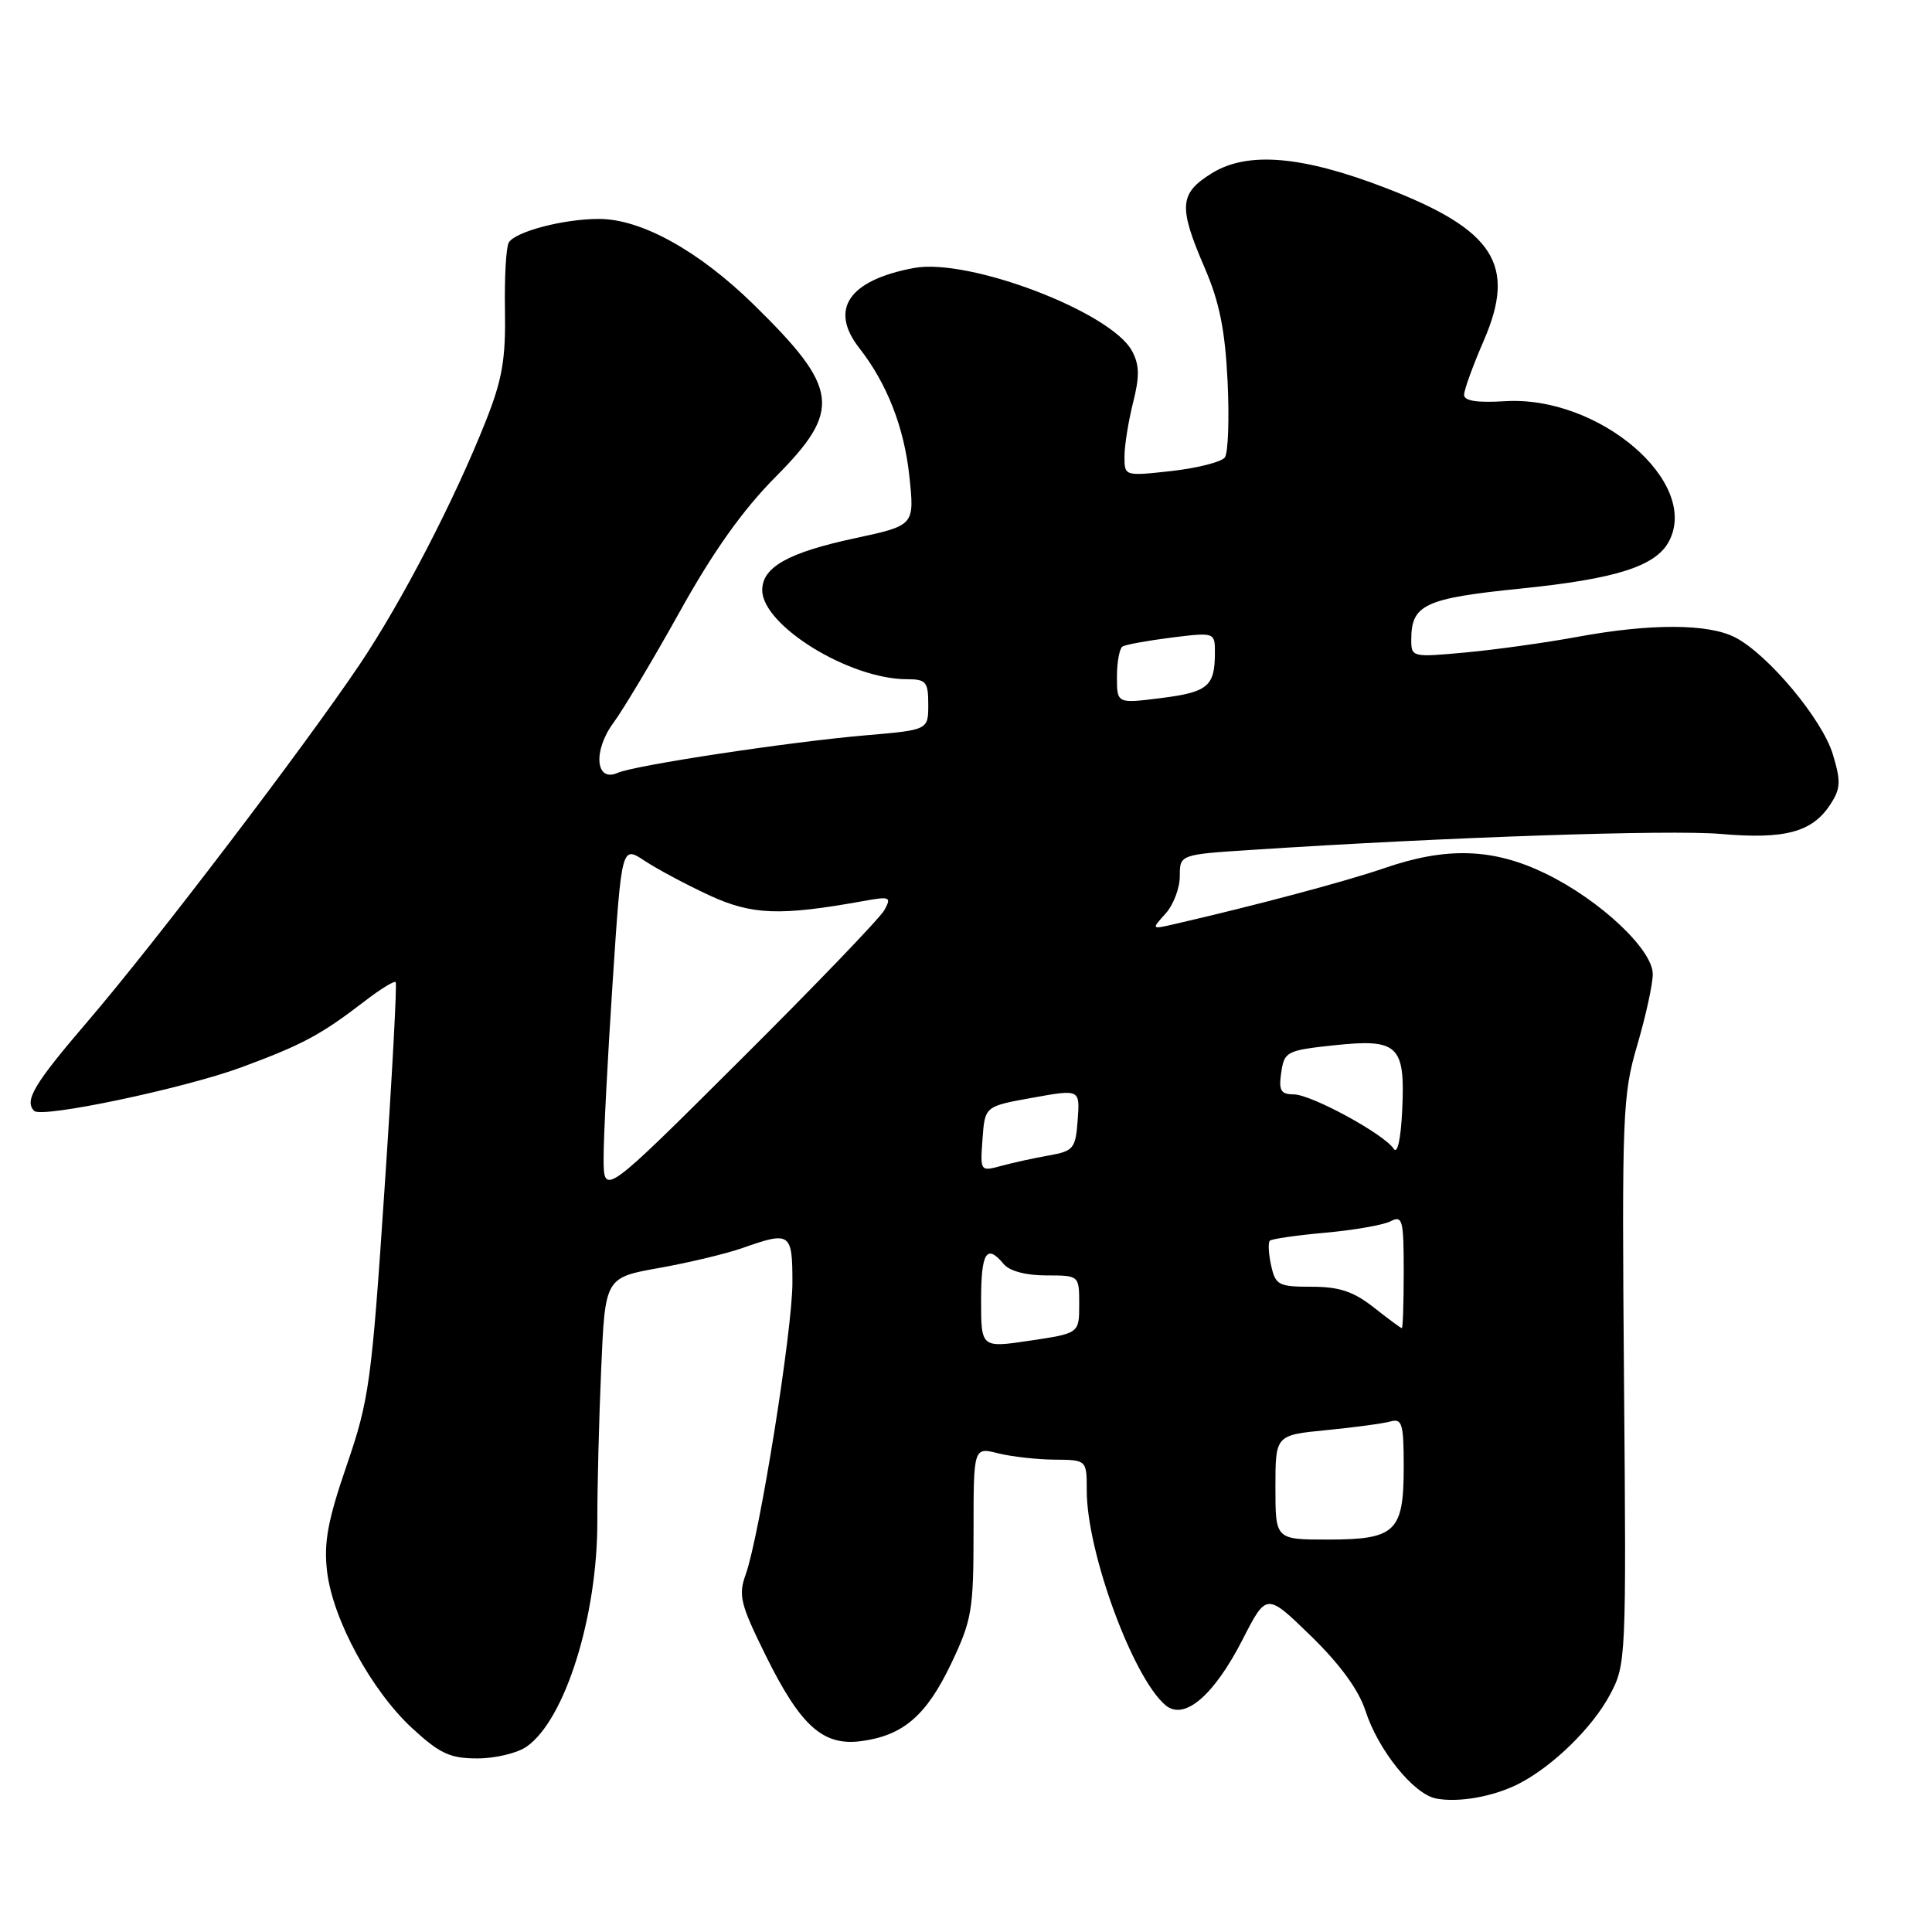 <?xml version="1.0" encoding="UTF-8" standalone="no"?>
<!DOCTYPE svg PUBLIC "-//W3C//DTD SVG 1.1//EN" "http://www.w3.org/Graphics/SVG/1.1/DTD/svg11.dtd" >
<svg xmlns="http://www.w3.org/2000/svg" xmlns:xlink="http://www.w3.org/1999/xlink" version="1.1" viewBox="0 0 256 256">
 <g >
 <path fill="currentColor"
d=" M 201.24 236.36 C 205.73 234.06 210.98 228.95 213.31 224.59 C 215.47 220.56 215.50 219.97 215.19 183.00 C 214.90 147.56 215.00 145.11 216.94 138.50 C 218.07 134.65 219.00 130.42 219.00 129.08 C 219.00 125.82 212.00 119.25 204.79 115.75 C 197.87 112.39 191.68 112.18 183.41 115.04 C 178.36 116.78 166.44 119.96 155.53 122.47 C 152.57 123.15 152.56 123.14 154.44 121.06 C 155.48 119.91 156.33 117.68 156.33 116.10 C 156.33 113.23 156.33 113.23 165.92 112.61 C 191.53 110.93 221.26 109.92 228.00 110.50 C 236.51 111.24 240.12 110.27 242.51 106.62 C 243.90 104.51 243.95 103.57 242.87 99.98 C 241.49 95.34 234.29 86.72 229.92 84.46 C 226.37 82.62 218.67 82.60 209.00 84.39 C 204.88 85.15 198.24 86.08 194.25 86.45 C 187.10 87.11 187.00 87.09 187.00 84.75 C 187.00 80.11 188.77 79.28 201.50 77.99 C 214.11 76.71 219.37 75.04 221.13 71.76 C 225.33 63.92 211.86 52.39 199.41 53.16 C 195.72 53.39 194.00 53.12 194.00 52.32 C 194.00 51.66 195.18 48.42 196.62 45.10 C 200.96 35.09 197.99 30.46 183.70 24.94 C 172.58 20.64 165.32 20.02 160.58 22.95 C 156.25 25.63 156.12 27.35 159.63 35.50 C 161.58 40.01 162.33 43.73 162.66 50.50 C 162.90 55.45 162.74 60.00 162.30 60.61 C 161.86 61.21 158.69 62.02 155.25 62.41 C 149.00 63.10 149.00 63.10 149.00 60.49 C 149.00 59.06 149.51 55.86 150.13 53.38 C 151.02 49.88 150.99 48.34 150.00 46.51 C 147.23 41.33 128.35 34.15 121.10 35.51 C 112.46 37.13 109.84 40.97 113.86 46.12 C 117.53 50.81 119.80 56.61 120.49 63.06 C 121.19 69.62 121.19 69.62 113.32 71.31 C 104.46 73.21 101.00 75.14 101.00 78.19 C 101.00 82.88 112.55 90.00 120.18 90.00 C 122.71 90.00 123.00 90.34 123.00 93.36 C 123.00 96.72 123.00 96.72 114.75 97.43 C 104.66 98.29 84.11 101.40 81.84 102.41 C 78.90 103.71 78.55 99.47 81.29 95.77 C 82.61 93.97 86.58 87.33 90.10 81.00 C 94.52 73.05 98.43 67.56 102.75 63.21 C 111.59 54.32 111.22 51.47 99.82 40.31 C 92.57 33.22 84.94 29.00 79.35 29.01 C 74.68 29.01 68.31 30.68 67.42 32.13 C 67.06 32.72 66.83 36.76 66.91 41.12 C 67.02 47.57 66.56 50.28 64.38 55.77 C 60.25 66.21 53.25 79.72 47.70 87.98 C 40.36 98.91 20.41 125.10 11.60 135.36 C 4.52 143.62 3.18 145.85 4.53 147.20 C 5.53 148.20 24.45 144.21 32.00 141.42 C 40.12 138.41 42.49 137.14 48.30 132.68 C 50.38 131.07 52.24 129.93 52.43 130.13 C 52.62 130.33 51.95 142.74 50.94 157.71 C 49.24 183.17 48.91 185.51 45.94 194.16 C 43.42 201.50 42.89 204.40 43.34 208.23 C 44.09 214.59 49.22 224.02 54.62 229.00 C 58.28 232.37 59.63 233.00 63.26 233.00 C 65.62 233.00 68.56 232.30 69.79 231.43 C 74.88 227.87 79.18 214.14 79.15 201.53 C 79.14 197.11 79.37 188.05 79.66 181.39 C 80.18 169.29 80.18 169.29 87.34 168.01 C 91.28 167.31 96.24 166.12 98.38 165.37 C 104.72 163.13 105.00 163.32 105.00 169.94 C 105.00 176.30 100.65 203.46 98.81 208.62 C 97.81 211.40 98.10 212.56 101.48 219.40 C 106.09 228.72 109.06 231.38 114.11 230.71 C 119.67 229.97 122.74 227.33 126.01 220.49 C 128.78 214.67 129.00 213.39 129.00 202.98 C 129.00 191.75 129.00 191.75 132.25 192.57 C 134.04 193.01 137.41 193.40 139.75 193.41 C 144.00 193.45 144.00 193.45 144.00 197.51 C 144.00 205.69 150.14 222.38 154.46 225.97 C 156.94 228.02 160.86 224.66 164.66 217.23 C 167.82 211.05 167.82 211.05 173.70 216.77 C 177.57 220.54 180.04 223.93 180.93 226.69 C 182.61 231.89 187.29 237.72 190.27 238.31 C 193.25 238.89 197.89 238.07 201.24 236.36 Z  M 169.00 197.08 C 169.00 190.16 169.00 190.16 175.75 189.50 C 179.46 189.14 183.29 188.62 184.25 188.35 C 185.79 187.92 186.00 188.66 186.00 194.36 C 186.00 202.98 184.94 204.00 175.93 204.00 C 169.00 204.00 169.00 204.00 169.00 197.08 Z  M 130.00 172.31 C 130.00 165.93 130.73 164.76 133.00 167.50 C 133.76 168.42 135.95 169.00 138.62 169.00 C 143.00 169.00 143.00 169.00 143.00 172.83 C 143.00 176.67 143.00 176.67 136.50 177.64 C 130.00 178.61 130.00 178.61 130.00 172.31 Z  M 182.03 173.24 C 179.35 171.13 177.46 170.50 173.80 170.50 C 169.41 170.50 169.01 170.29 168.43 167.68 C 168.09 166.13 168.01 164.65 168.26 164.40 C 168.51 164.16 171.82 163.68 175.61 163.34 C 179.40 163.00 183.29 162.32 184.25 161.83 C 185.84 161.01 186.00 161.61 186.00 168.46 C 186.00 172.61 185.89 176.00 185.75 175.99 C 185.61 175.98 183.94 174.75 182.03 173.24 Z  M 79.98 153.49 C 79.97 150.75 80.51 140.30 81.17 130.27 C 82.37 112.04 82.37 112.04 85.43 114.07 C 87.12 115.18 90.97 117.24 94.00 118.64 C 99.65 121.25 103.36 121.38 114.37 119.40 C 117.95 118.75 118.15 118.84 117.18 120.60 C 116.60 121.65 108.00 130.60 98.06 140.49 C 80.00 158.48 80.00 158.48 79.98 153.49 Z  M 130.19 150.92 C 130.50 146.59 130.50 146.59 136.80 145.46 C 143.10 144.32 143.10 144.32 142.80 148.40 C 142.52 152.20 142.26 152.52 139.00 153.10 C 137.07 153.44 134.23 154.06 132.69 154.48 C 129.89 155.24 129.87 155.23 130.19 150.92 Z  M 184.68 152.23 C 183.42 150.28 173.76 145.02 171.42 145.01 C 169.70 145.00 169.42 144.50 169.77 142.11 C 170.18 139.34 170.49 139.18 176.72 138.51 C 185.27 137.60 186.21 138.48 185.80 147.09 C 185.62 150.90 185.17 152.98 184.68 152.23 Z  M 148.00 89.67 C 148.00 87.72 148.34 85.91 148.75 85.66 C 149.16 85.41 152.09 84.88 155.25 84.48 C 161.00 83.77 161.00 83.77 160.98 86.63 C 160.96 90.96 160.01 91.73 153.75 92.51 C 148.00 93.23 148.00 93.23 148.00 89.67 Z "/>
</g>
</svg>